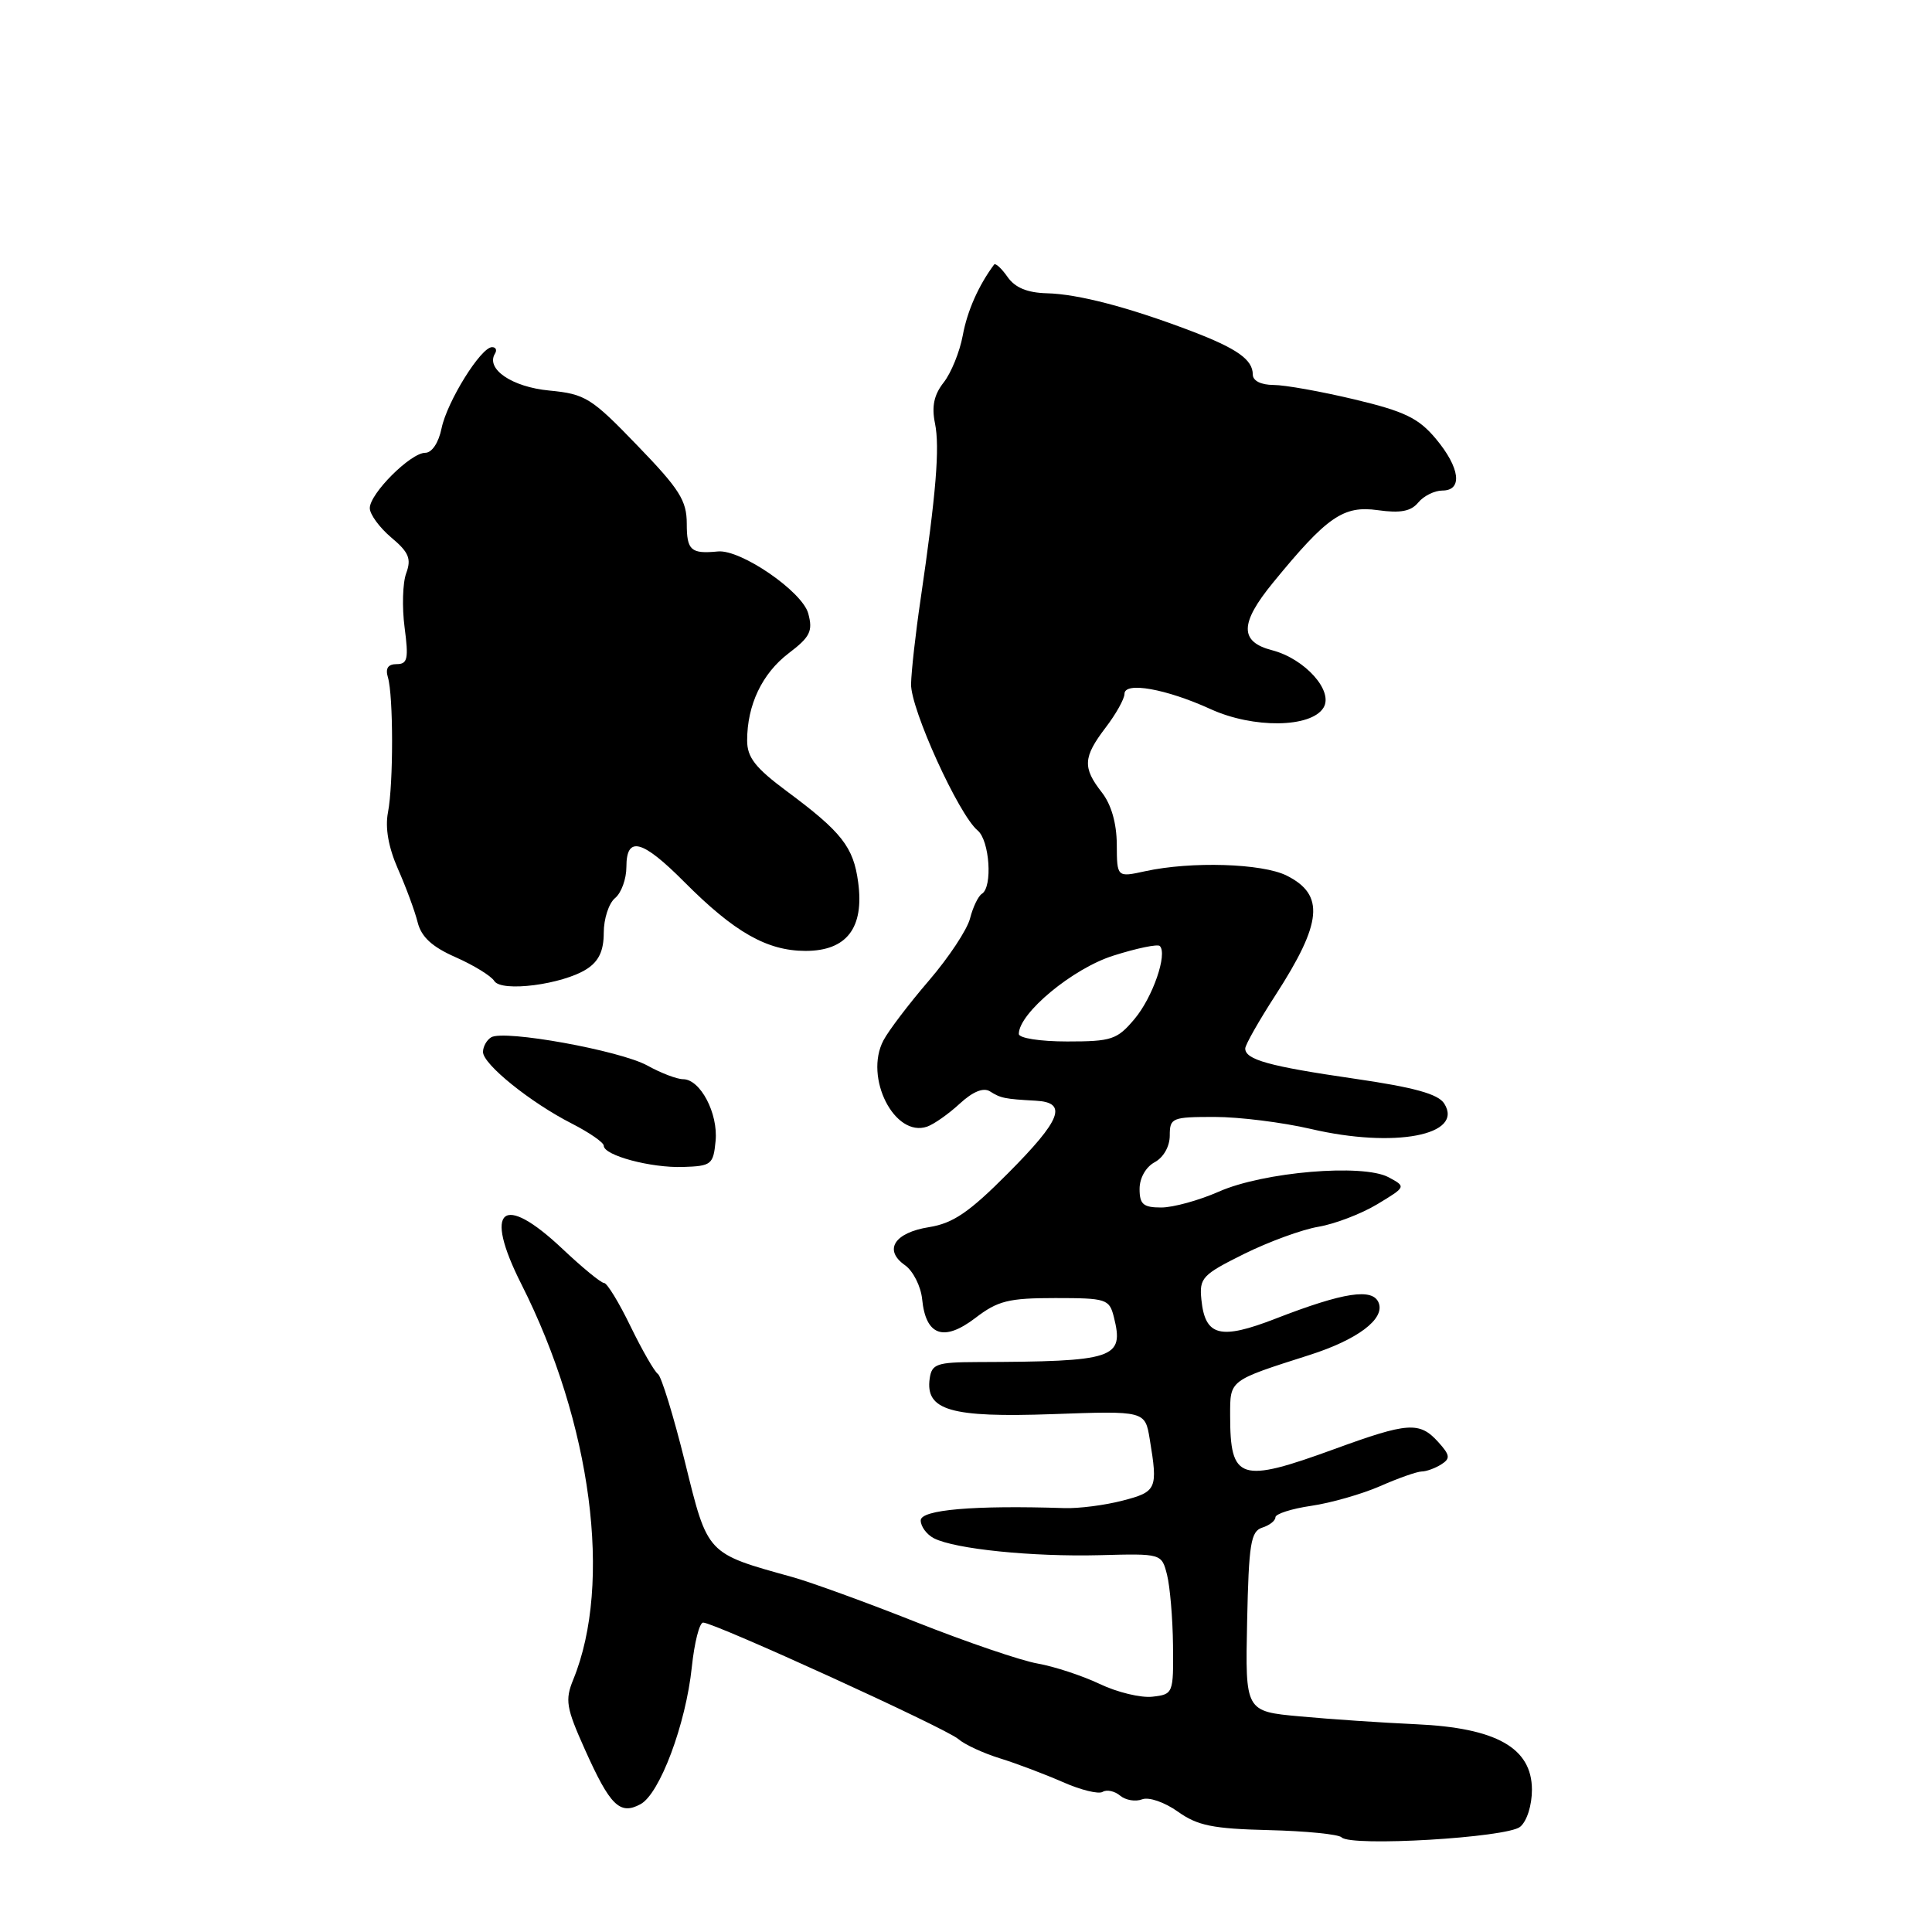 <?xml version="1.0" encoding="UTF-8" standalone="no"?>
<!DOCTYPE svg PUBLIC "-//W3C//DTD SVG 1.1//EN" "http://www.w3.org/Graphics/SVG/1.1/DTD/svg11.dtd" >
<svg xmlns="http://www.w3.org/2000/svg" xmlns:xlink="http://www.w3.org/1999/xlink" version="1.1" viewBox="0 0 256 256">
 <g >
 <path fill="currentColor"
d=" M 201.43 242.06 C 202.33 241.31 202.99 239.21 202.99 237.13 C 202.97 231.60 198.27 228.95 187.64 228.47 C 183.16 228.27 176.24 227.80 172.25 227.43 C 165.00 226.77 165.00 226.77 165.25 214.87 C 165.47 204.56 165.73 202.91 167.25 202.42 C 168.21 202.12 169.00 201.50 169.00 201.05 C 169.00 200.60 171.14 199.91 173.75 199.53 C 176.36 199.15 180.47 197.97 182.88 196.92 C 185.28 195.86 187.76 194.99 188.38 194.98 C 188.99 194.98 190.16 194.55 190.96 194.05 C 192.21 193.26 192.15 192.82 190.56 191.06 C 188.09 188.34 186.57 188.45 176.84 192.00 C 164.28 196.58 163.00 196.17 163.00 187.54 C 163.00 182.82 162.80 182.97 173.50 179.55 C 179.87 177.52 183.51 174.78 182.69 172.65 C 181.92 170.63 178.09 171.21 169.04 174.72 C 161.68 177.58 159.68 177.07 159.19 172.21 C 158.90 169.33 159.30 168.91 164.83 166.16 C 168.10 164.54 172.55 162.91 174.71 162.55 C 176.88 162.18 180.38 160.84 182.49 159.57 C 186.33 157.25 186.33 157.25 183.99 155.99 C 180.58 154.17 167.41 155.28 161.50 157.90 C 158.89 159.05 155.45 160.00 153.87 160.00 C 151.49 160.00 151.00 159.58 151.00 157.54 C 151.00 156.09 151.83 154.63 153.00 154.00 C 154.17 153.37 155.00 151.91 155.00 150.46 C 155.00 148.12 155.29 148.00 160.94 148.00 C 164.20 148.00 169.94 148.72 173.69 149.59 C 184.76 152.18 194.02 150.42 191.37 146.23 C 190.57 144.96 187.39 144.08 179.39 142.92 C 168.16 141.29 165.00 140.41 165.00 138.93 C 165.00 138.45 166.81 135.26 169.03 131.83 C 175.21 122.26 175.56 118.56 170.49 116.02 C 167.25 114.40 157.85 114.11 151.75 115.44 C 148.00 116.26 148.00 116.26 147.98 111.88 C 147.96 109.08 147.25 106.60 146.00 105.00 C 143.43 101.71 143.51 100.34 146.50 96.41 C 147.88 94.61 149.00 92.59 149.00 91.94 C 149.00 90.29 154.51 91.27 160.43 93.97 C 166.07 96.54 173.70 96.45 175.36 93.79 C 176.75 91.58 172.93 87.30 168.56 86.16 C 164.23 85.04 164.26 82.61 168.67 77.22 C 175.84 68.45 178.00 66.96 182.56 67.60 C 185.56 68.02 186.96 67.76 187.93 66.58 C 188.65 65.71 190.09 65.00 191.12 65.00 C 193.85 65.00 193.47 61.98 190.25 58.13 C 187.97 55.41 186.13 54.51 179.50 52.93 C 175.10 51.88 170.26 51.01 168.75 51.01 C 167.08 51.00 166.00 50.46 166.00 49.62 C 166.00 47.65 163.90 46.17 157.83 43.86 C 149.58 40.72 142.86 38.96 138.72 38.86 C 136.11 38.79 134.50 38.12 133.50 36.69 C 132.70 35.55 131.90 34.82 131.72 35.06 C 129.65 37.85 128.17 41.20 127.57 44.45 C 127.17 46.62 126.03 49.42 125.04 50.68 C 123.76 52.31 123.43 53.85 123.89 56.09 C 124.54 59.29 124.05 65.31 121.97 79.50 C 121.32 83.90 120.76 88.91 120.72 90.63 C 120.64 93.90 127.02 107.94 129.54 110.04 C 131.13 111.35 131.55 117.54 130.11 118.43 C 129.62 118.73 128.92 120.20 128.54 121.68 C 128.17 123.17 125.71 126.88 123.08 129.94 C 120.45 133.00 117.74 136.56 117.06 137.86 C 114.47 142.77 118.54 150.79 122.86 149.28 C 123.76 148.96 125.70 147.60 127.17 146.24 C 128.91 144.64 130.30 144.07 131.17 144.61 C 132.61 145.52 133.11 145.62 137.25 145.85 C 141.51 146.08 140.64 148.36 133.55 155.48 C 128.43 160.63 126.29 162.09 123.12 162.60 C 118.50 163.33 117.04 165.64 119.92 167.65 C 120.99 168.41 122.02 170.44 122.19 172.16 C 122.67 176.99 125.04 177.83 129.21 174.66 C 132.22 172.35 133.64 172.00 139.83 172.00 C 146.60 172.00 146.99 172.13 147.59 174.50 C 148.97 180.02 147.77 180.42 129.50 180.48 C 124.13 180.50 123.47 180.73 123.19 182.65 C 122.59 186.88 125.96 187.86 139.46 187.38 C 151.73 186.94 151.73 186.94 152.35 190.72 C 153.44 197.30 153.28 197.67 148.75 198.84 C 146.41 199.45 142.93 199.90 141.00 199.83 C 129.02 199.44 122.00 200.05 122.00 201.46 C 122.00 202.27 122.79 203.33 123.75 203.83 C 126.54 205.26 136.80 206.30 145.71 206.07 C 153.92 205.85 153.92 205.85 154.64 208.67 C 155.03 210.23 155.39 214.43 155.43 218.00 C 155.50 224.39 155.45 224.51 152.71 224.82 C 151.18 225.00 148.03 224.24 145.71 223.13 C 143.39 222.03 139.70 220.82 137.50 220.43 C 135.30 220.05 128.10 217.59 121.50 214.98 C 114.90 212.36 107.47 209.66 105.00 208.97 C 93.56 205.79 93.80 206.05 90.76 193.72 C 89.25 187.62 87.63 182.37 87.18 182.06 C 86.72 181.75 85.09 178.91 83.55 175.75 C 82.02 172.59 80.44 170.00 80.04 170.00 C 79.64 170.00 77.17 167.97 74.55 165.50 C 66.56 157.95 64.01 160.11 69.08 170.15 C 78.40 188.60 81.18 209.79 75.96 222.55 C 74.85 225.27 75.02 226.28 77.49 231.79 C 80.84 239.27 82.13 240.54 84.86 239.07 C 87.42 237.71 90.88 228.46 91.67 220.89 C 92.01 217.65 92.68 215.00 93.17 215.00 C 94.65 215.00 125.35 229.01 126.98 230.43 C 127.81 231.16 130.30 232.31 132.50 232.99 C 134.70 233.67 138.44 235.09 140.82 236.13 C 143.19 237.18 145.57 237.77 146.11 237.43 C 146.65 237.10 147.69 237.32 148.42 237.93 C 149.15 238.54 150.46 238.76 151.34 238.42 C 152.23 238.08 154.31 238.80 156.07 240.05 C 158.68 241.91 160.71 242.32 168.13 242.50 C 173.03 242.62 177.37 243.05 177.77 243.46 C 179.00 244.73 199.70 243.50 201.43 242.06 Z  M 94.82 151.18 C 95.17 147.52 92.79 143.00 90.51 143.00 C 89.71 143.00 87.58 142.19 85.78 141.19 C 82.14 139.19 66.77 136.41 65.08 137.45 C 64.48 137.82 64.00 138.69 64.00 139.39 C 64.00 141.02 70.29 146.09 75.77 148.88 C 78.10 150.07 80.00 151.39 80.00 151.81 C 80.00 153.10 86.24 154.77 90.50 154.63 C 94.27 154.51 94.52 154.31 94.82 151.18 Z  M 77.75 128.40 C 79.35 127.37 80.00 125.98 80.00 123.60 C 80.00 121.75 80.67 119.68 81.50 119.00 C 82.33 118.32 83.00 116.46 83.00 114.88 C 83.00 110.70 85.08 111.24 90.68 116.87 C 97.31 123.53 101.63 125.99 106.73 126.00 C 112.19 126.00 114.53 122.96 113.71 116.90 C 113.09 112.23 111.53 110.24 104.25 104.84 C 100.08 101.74 99.00 100.36 99.00 98.12 C 99.00 93.41 100.98 89.25 104.49 86.57 C 107.35 84.40 107.73 83.63 107.10 81.30 C 106.33 78.39 98.16 72.78 95.13 73.07 C 91.55 73.42 91.00 72.93 91.00 69.40 C 91.00 66.33 90.05 64.82 84.45 59.03 C 78.35 52.70 77.56 52.21 72.79 51.75 C 67.83 51.28 64.33 48.89 65.59 46.85 C 65.88 46.38 65.70 46.00 65.20 46.00 C 63.72 46.00 59.25 53.19 58.51 56.75 C 58.12 58.67 57.23 60.00 56.34 60.00 C 54.41 60.00 49.00 65.40 49.00 67.33 C 49.00 68.15 50.28 69.90 51.84 71.22 C 54.17 73.17 54.53 74.03 53.83 75.94 C 53.35 77.22 53.26 80.46 53.61 83.13 C 54.16 87.30 54.01 88.00 52.56 88.00 C 51.41 88.00 51.04 88.56 51.40 89.75 C 52.13 92.18 52.14 103.85 51.41 107.64 C 51.01 109.69 51.47 112.27 52.73 115.14 C 53.79 117.54 54.97 120.72 55.34 122.21 C 55.83 124.15 57.24 125.46 60.38 126.84 C 62.78 127.90 65.08 129.32 65.49 129.98 C 66.43 131.51 74.54 130.46 77.75 128.40 Z  M 135.00 137.00 C 135.00 134.25 142.15 128.32 147.52 126.63 C 150.63 125.64 153.40 125.07 153.68 125.35 C 154.73 126.40 152.74 132.16 150.33 135.02 C 148.03 137.76 147.30 138.00 141.41 138.00 C 137.82 138.00 135.00 137.56 135.00 137.00 Z "/>
</g>
</svg>
